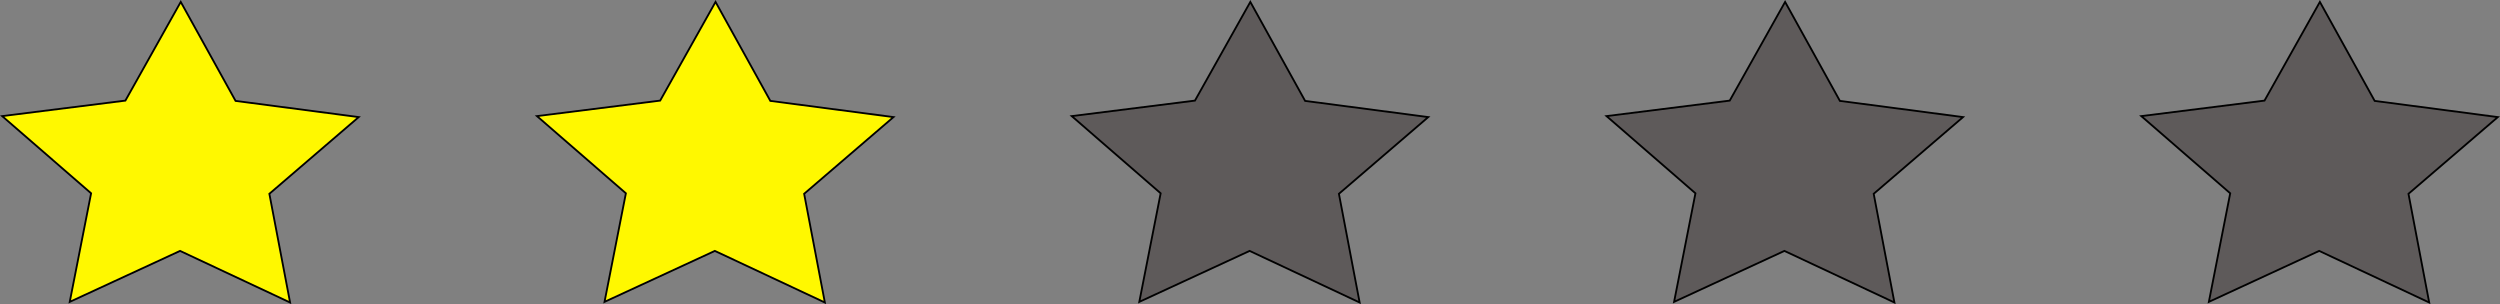 <svg xmlns="http://www.w3.org/2000/svg" viewBox="0 0 1346.35 163.78"><rect x="0" y="0" width="1346.35" height="163.78" fill="#808080" stroke="none"/><defs><style>.cls-1{fill:#fff800;}.cls-1,.cls-2{stroke:#000;stroke-miterlimit:10;}.cls-2{fill:#5e5a5a;}</style></defs><title>2</title><g id="Capa_2" data-name="Capa 2"><g id="Capa_2-2" data-name="Capa 2"><polygon class="cls-1" points="156.22 162.91 96.97 135.12 37.56 162.57 49.06 104.1 1.17 62.53 67.53 54.18 97.34 1.03 126.86 54.34 193.17 63.06 145.06 104.37 156.22 162.91"/><polygon class="cls-1" points="444.22 162.91 384.97 135.12 325.56 162.57 337.06 104.1 289.17 62.53 355.53 54.18 385.35 1.03 414.86 54.34 481.17 63.06 433.06 104.37 444.22 162.91"/><polygon class="cls-2" points="732.22 162.91 672.97 135.12 613.56 162.57 625.06 104.1 577.17 62.53 643.53 54.18 673.35 1.03 702.86 54.34 769.17 63.06 721.06 104.37 732.22 162.91"/><polygon class="cls-2" points="1020.22 162.91 960.97 135.12 901.56 162.57 913.06 104.1 865.17 62.53 931.53 54.18 961.35 1.03 990.86 54.34 1057.17 63.06 1009.06 104.37 1020.22 162.91"/><polygon class="cls-2" points="1308.22 162.91 1248.97 135.12 1189.56 162.57 1201.06 104.1 1153.17 62.53 1219.53 54.18 1249.35 1.03 1278.86 54.34 1345.17 63.06 1297.06 104.37 1308.22 162.91"/></g></g></svg>